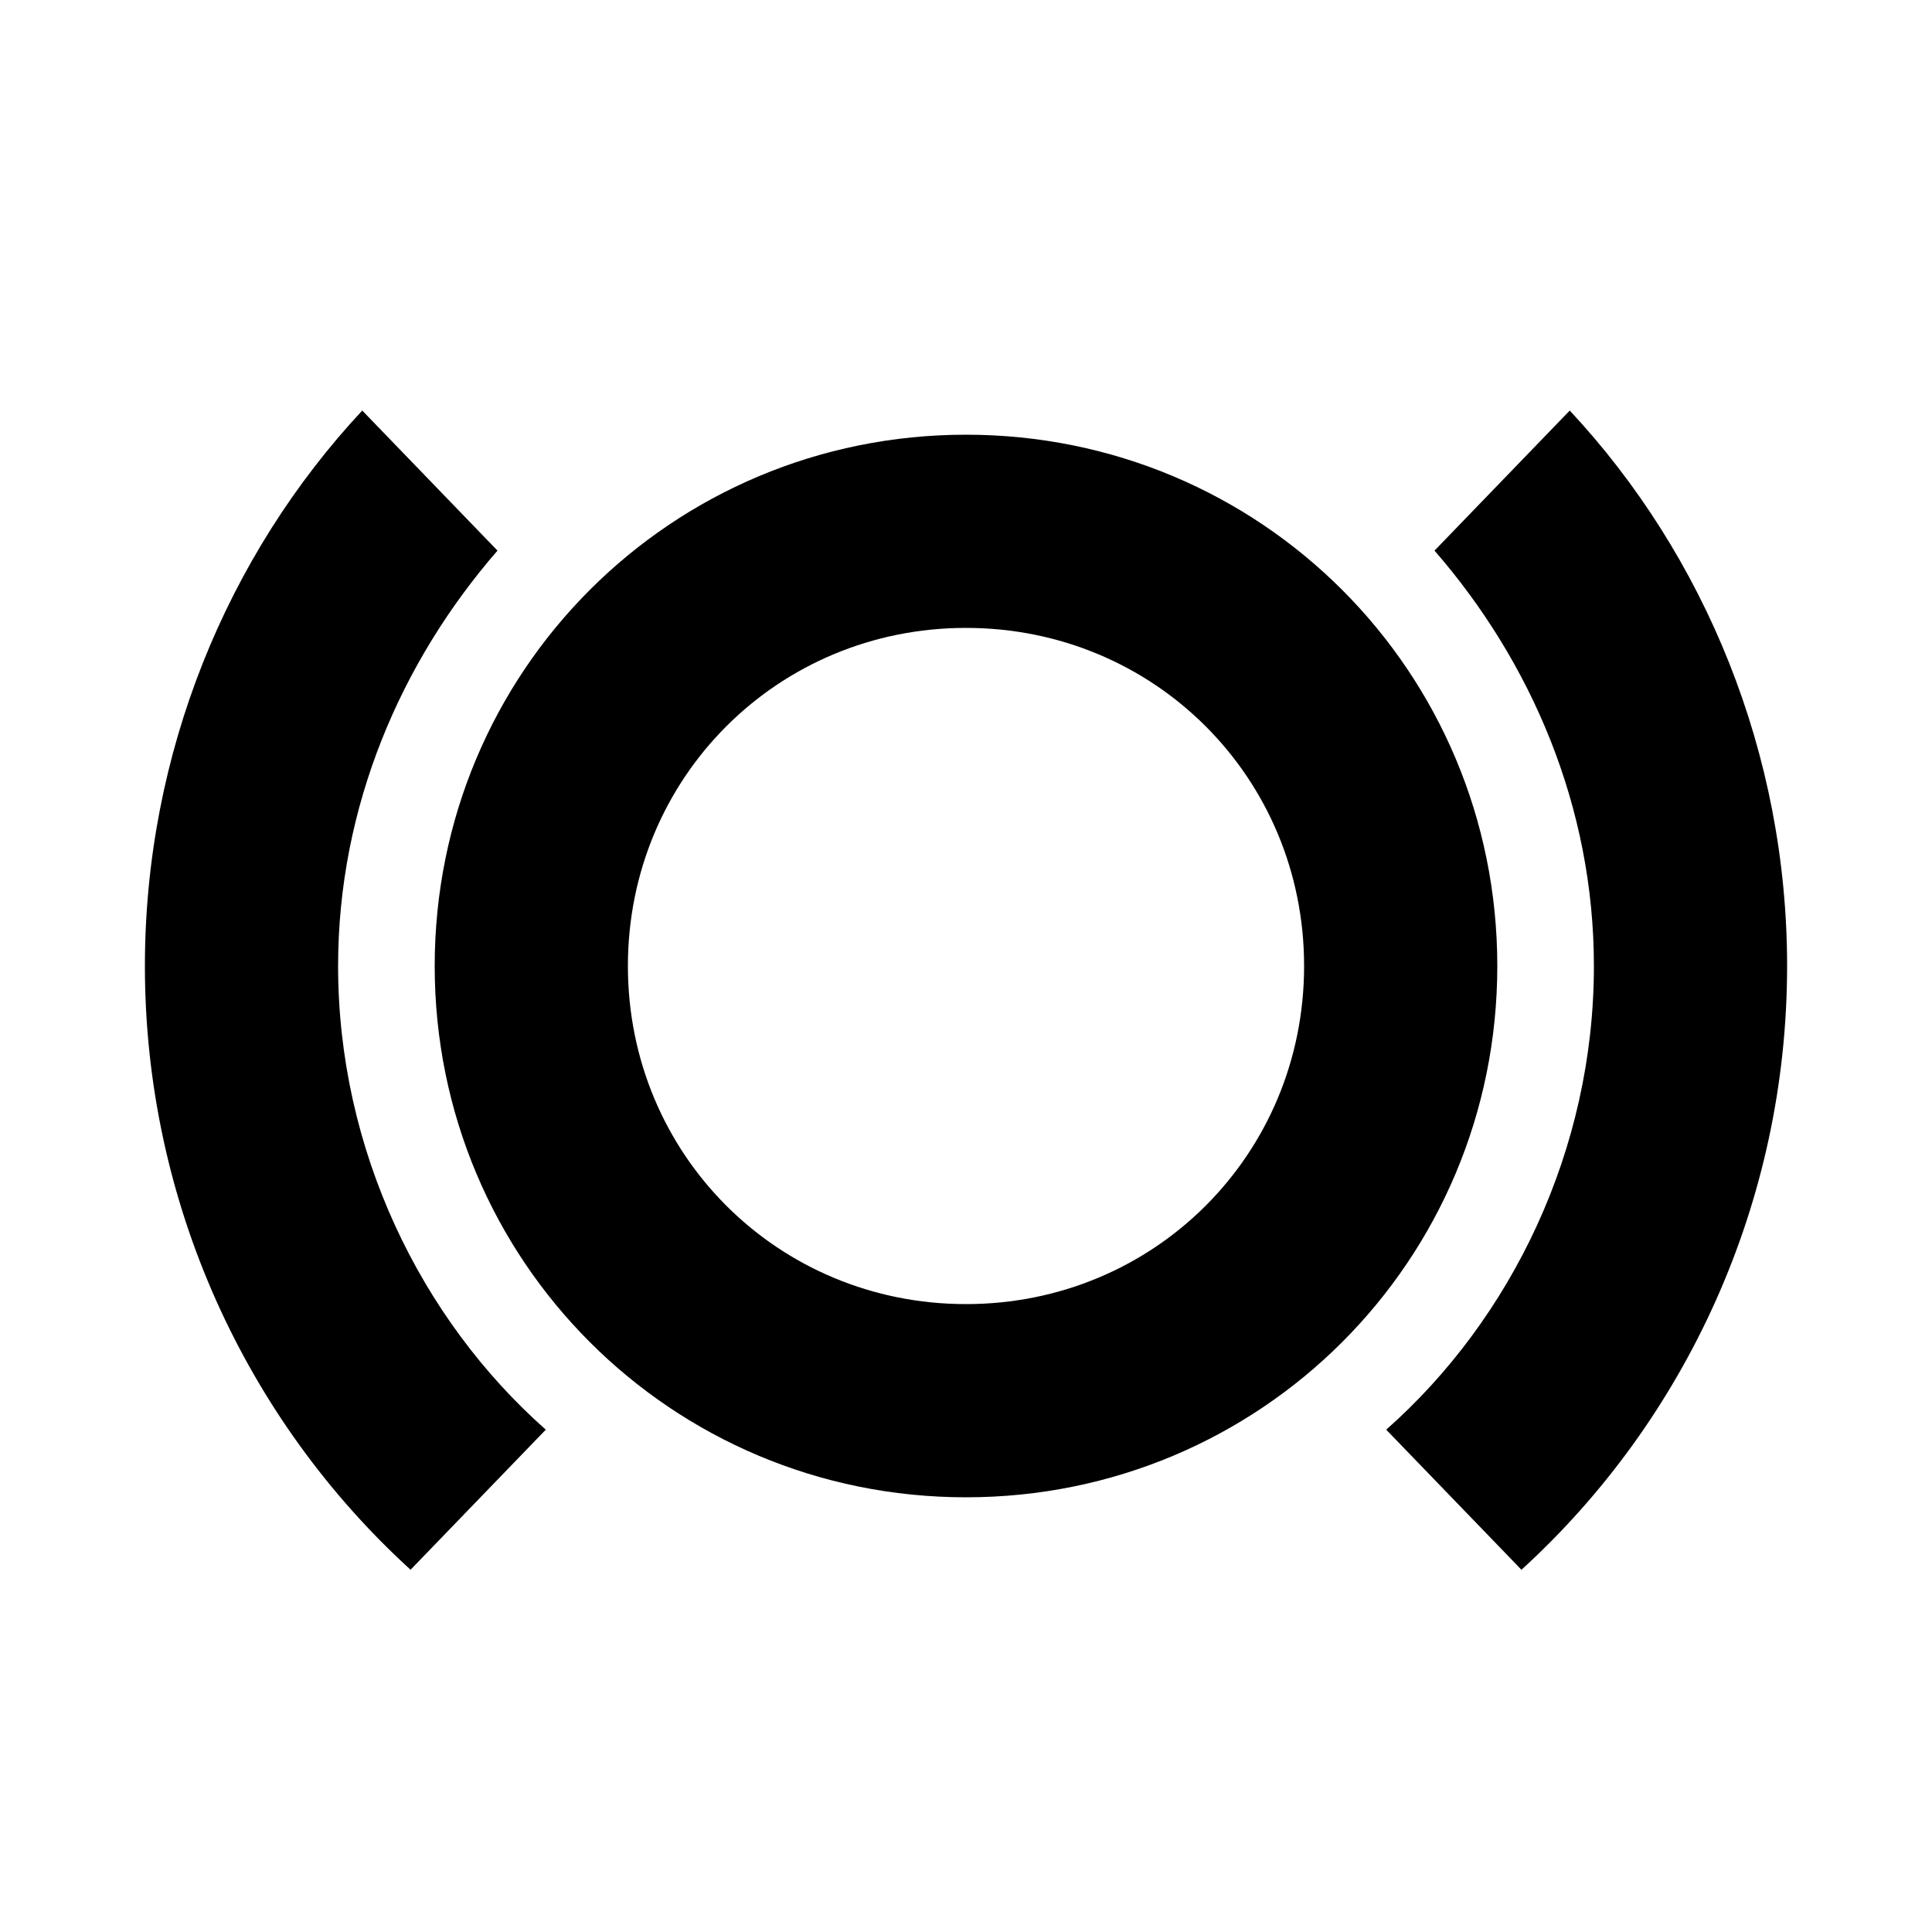 <svg xmlns="http://www.w3.org/2000/svg" preserveAspectRatio="xMidYMid" width="40" height="40" viewBox="0 0 40 40"><path d="M31.5 32.5L28.7 29.6C31.3 27.3 33 23.8 33 20 33 16.7 31.7 13.7 29.7 11.4L32.5 8.5C35.3 11.5 37 15.6 37 20 37 24.9 34.9 29.4 31.5 32.5ZM20 31C13.9 31 9 26.1 9 20 9 13.9 13.9 9 20 9 26.1 9 31 13.9 31 20 31 26.1 26.1 31 20 31ZM20 13C16.1 13 13 16.1 13 20 13 23.9 16.1 27 20 27 23.9 27 27 23.9 27 20 27 16.1 23.9 13 20 13ZM7 20C7 23.8 8.7 27.3 11.3 29.6L8.5 32.5C5.1 29.4 3 24.9 3 20 3 15.6 4.7 11.5 7.5 8.5L10.3 11.4C8.3 13.7 7 16.7 7 20Z" class="cls-1"/></svg>
